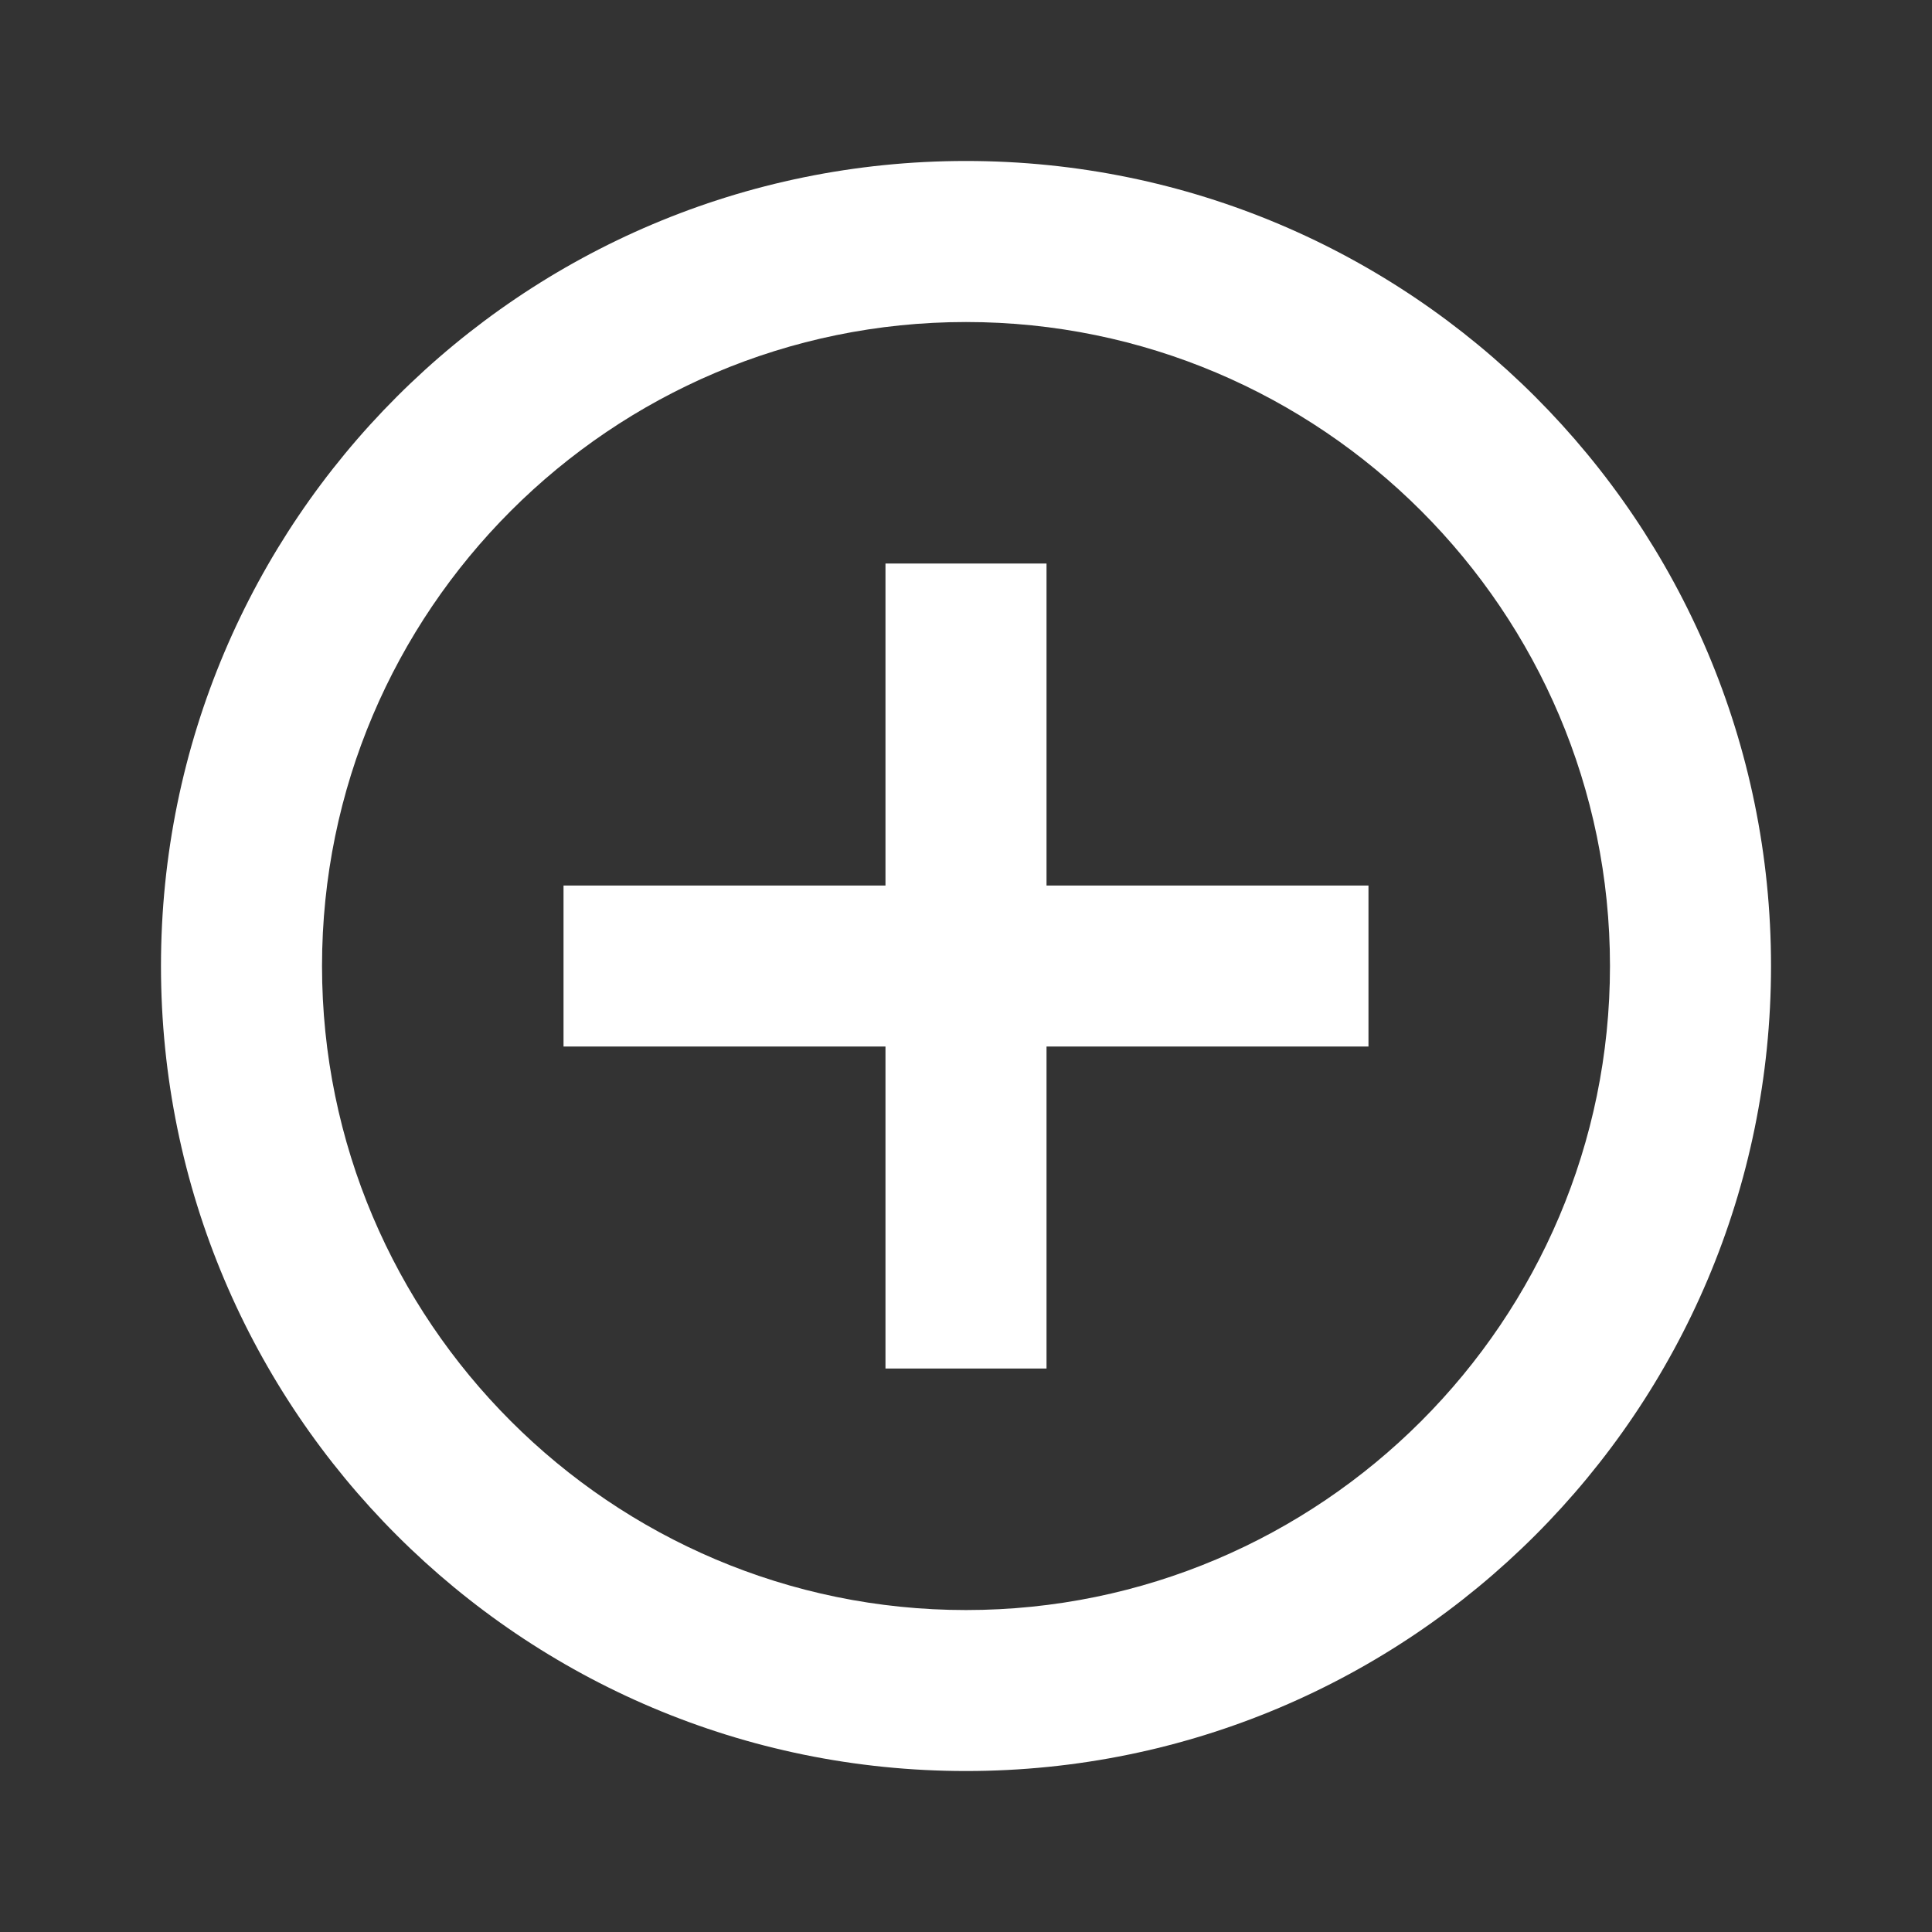 <svg width="28" height="28" viewBox="0 0 28 28" fill="none" xmlns="http://www.w3.org/2000/svg">
<rect x="0" y="0" width="28" height="28" fill="#333333" stroke="none"/>
<g id="gridicons:add-outline">
<path id="Vector" d="M14 4.667C19.146 4.667 23.333 8.854 23.333 14C23.333 19.146 19.146 23.334 14 23.334C8.854 23.334 4.667 19.146 4.667 14C4.667 8.854 8.854 4.667 14 4.667ZM14 2.333C7.556 2.333 2.333 7.557 2.333 14C2.333 20.444 7.556 25.667 14 25.667C20.444 25.667 25.667 20.444 25.667 14C25.667 7.557 20.444 2.333 14 2.333ZM19.833 12.834H15.167V8.167H12.833V12.834H8.167V15.167H12.833V19.834H15.167V15.167H19.833V12.834Z" fill="white"/>
</g>
</svg>
